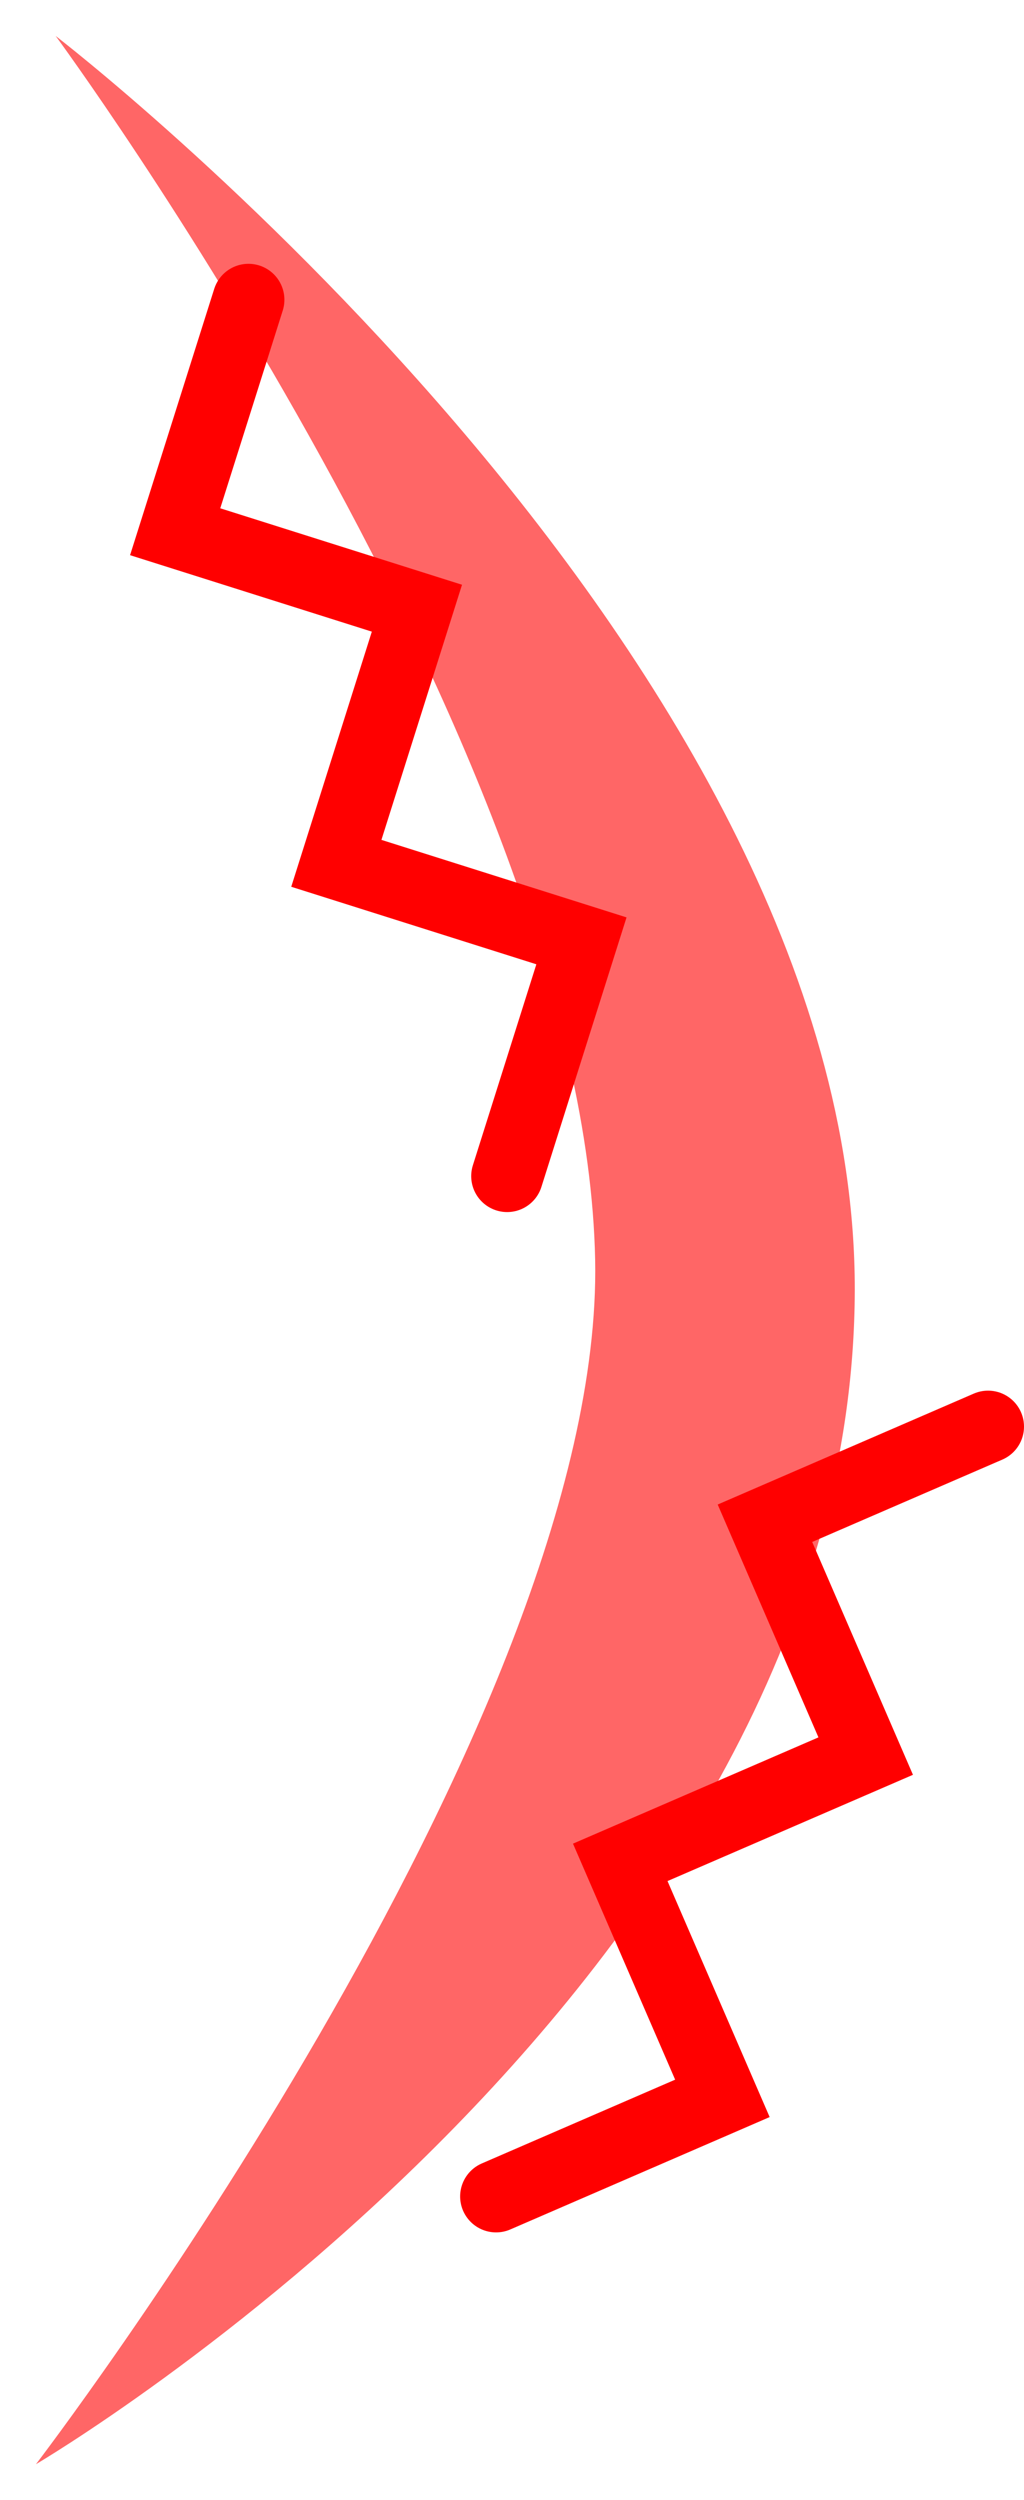 <svg xmlns="http://www.w3.org/2000/svg" xmlns:xlink="http://www.w3.org/1999/xlink" version="1.1" width="21.373" height="52.154" viewBox="-0.75 -0.75 21.373 52.154"><g><g data-paper-data="{&quot;isPaintingLayer&quot;:true}" fill-rule="nonzero" stroke-linecap="none" stroke-linejoin="miter" stroke-miterlimit="10" stroke-dasharray="" stroke-dashoffset="0" font-family="none" font-weight="none" font-size="none" text-anchor="none" style="mix-blend-mode: normal"><g><path d="M250.18,205.698c0,0 11.86,-15.48 11.672,-25.121c-0.206,-10.527 -11.26,-25.533 -11.26,-25.533c0,0 16.696,12.819 16.679,26.151c-0.019,14.47 -17.091,24.503 -17.091,24.503z" data-paper-data="{&quot;origPos&quot;:null}" fill="#ff6666" stroke="none" stroke-width="0" stroke-linecap="butt" transform="matrix(1,0,0,1,-250.18,-155.044)"/><path d="M 4.436 5.503 L 2.906 10.342 L 7.952 11.937 L 6.27 17.259 L 11.386 18.876 L 9.835 23.784 " data-paper-data="{&quot;origRot&quot;:0,&quot;origPos&quot;:null}" fill="none" stroke="#ff0000" stroke-width="1.5" stroke-linecap="round"/><path d="M 19.873 29.009 L 15.216 31.025 L 17.319 35.882 L 12.196 38.099 L 14.328 43.022 L 9.604 45.068 " data-paper-data="{&quot;origRot&quot;:0,&quot;origPos&quot;:null}" fill="none" stroke="#ff0000" stroke-width="1.5" stroke-linecap="round"/></g></g></g></svg>